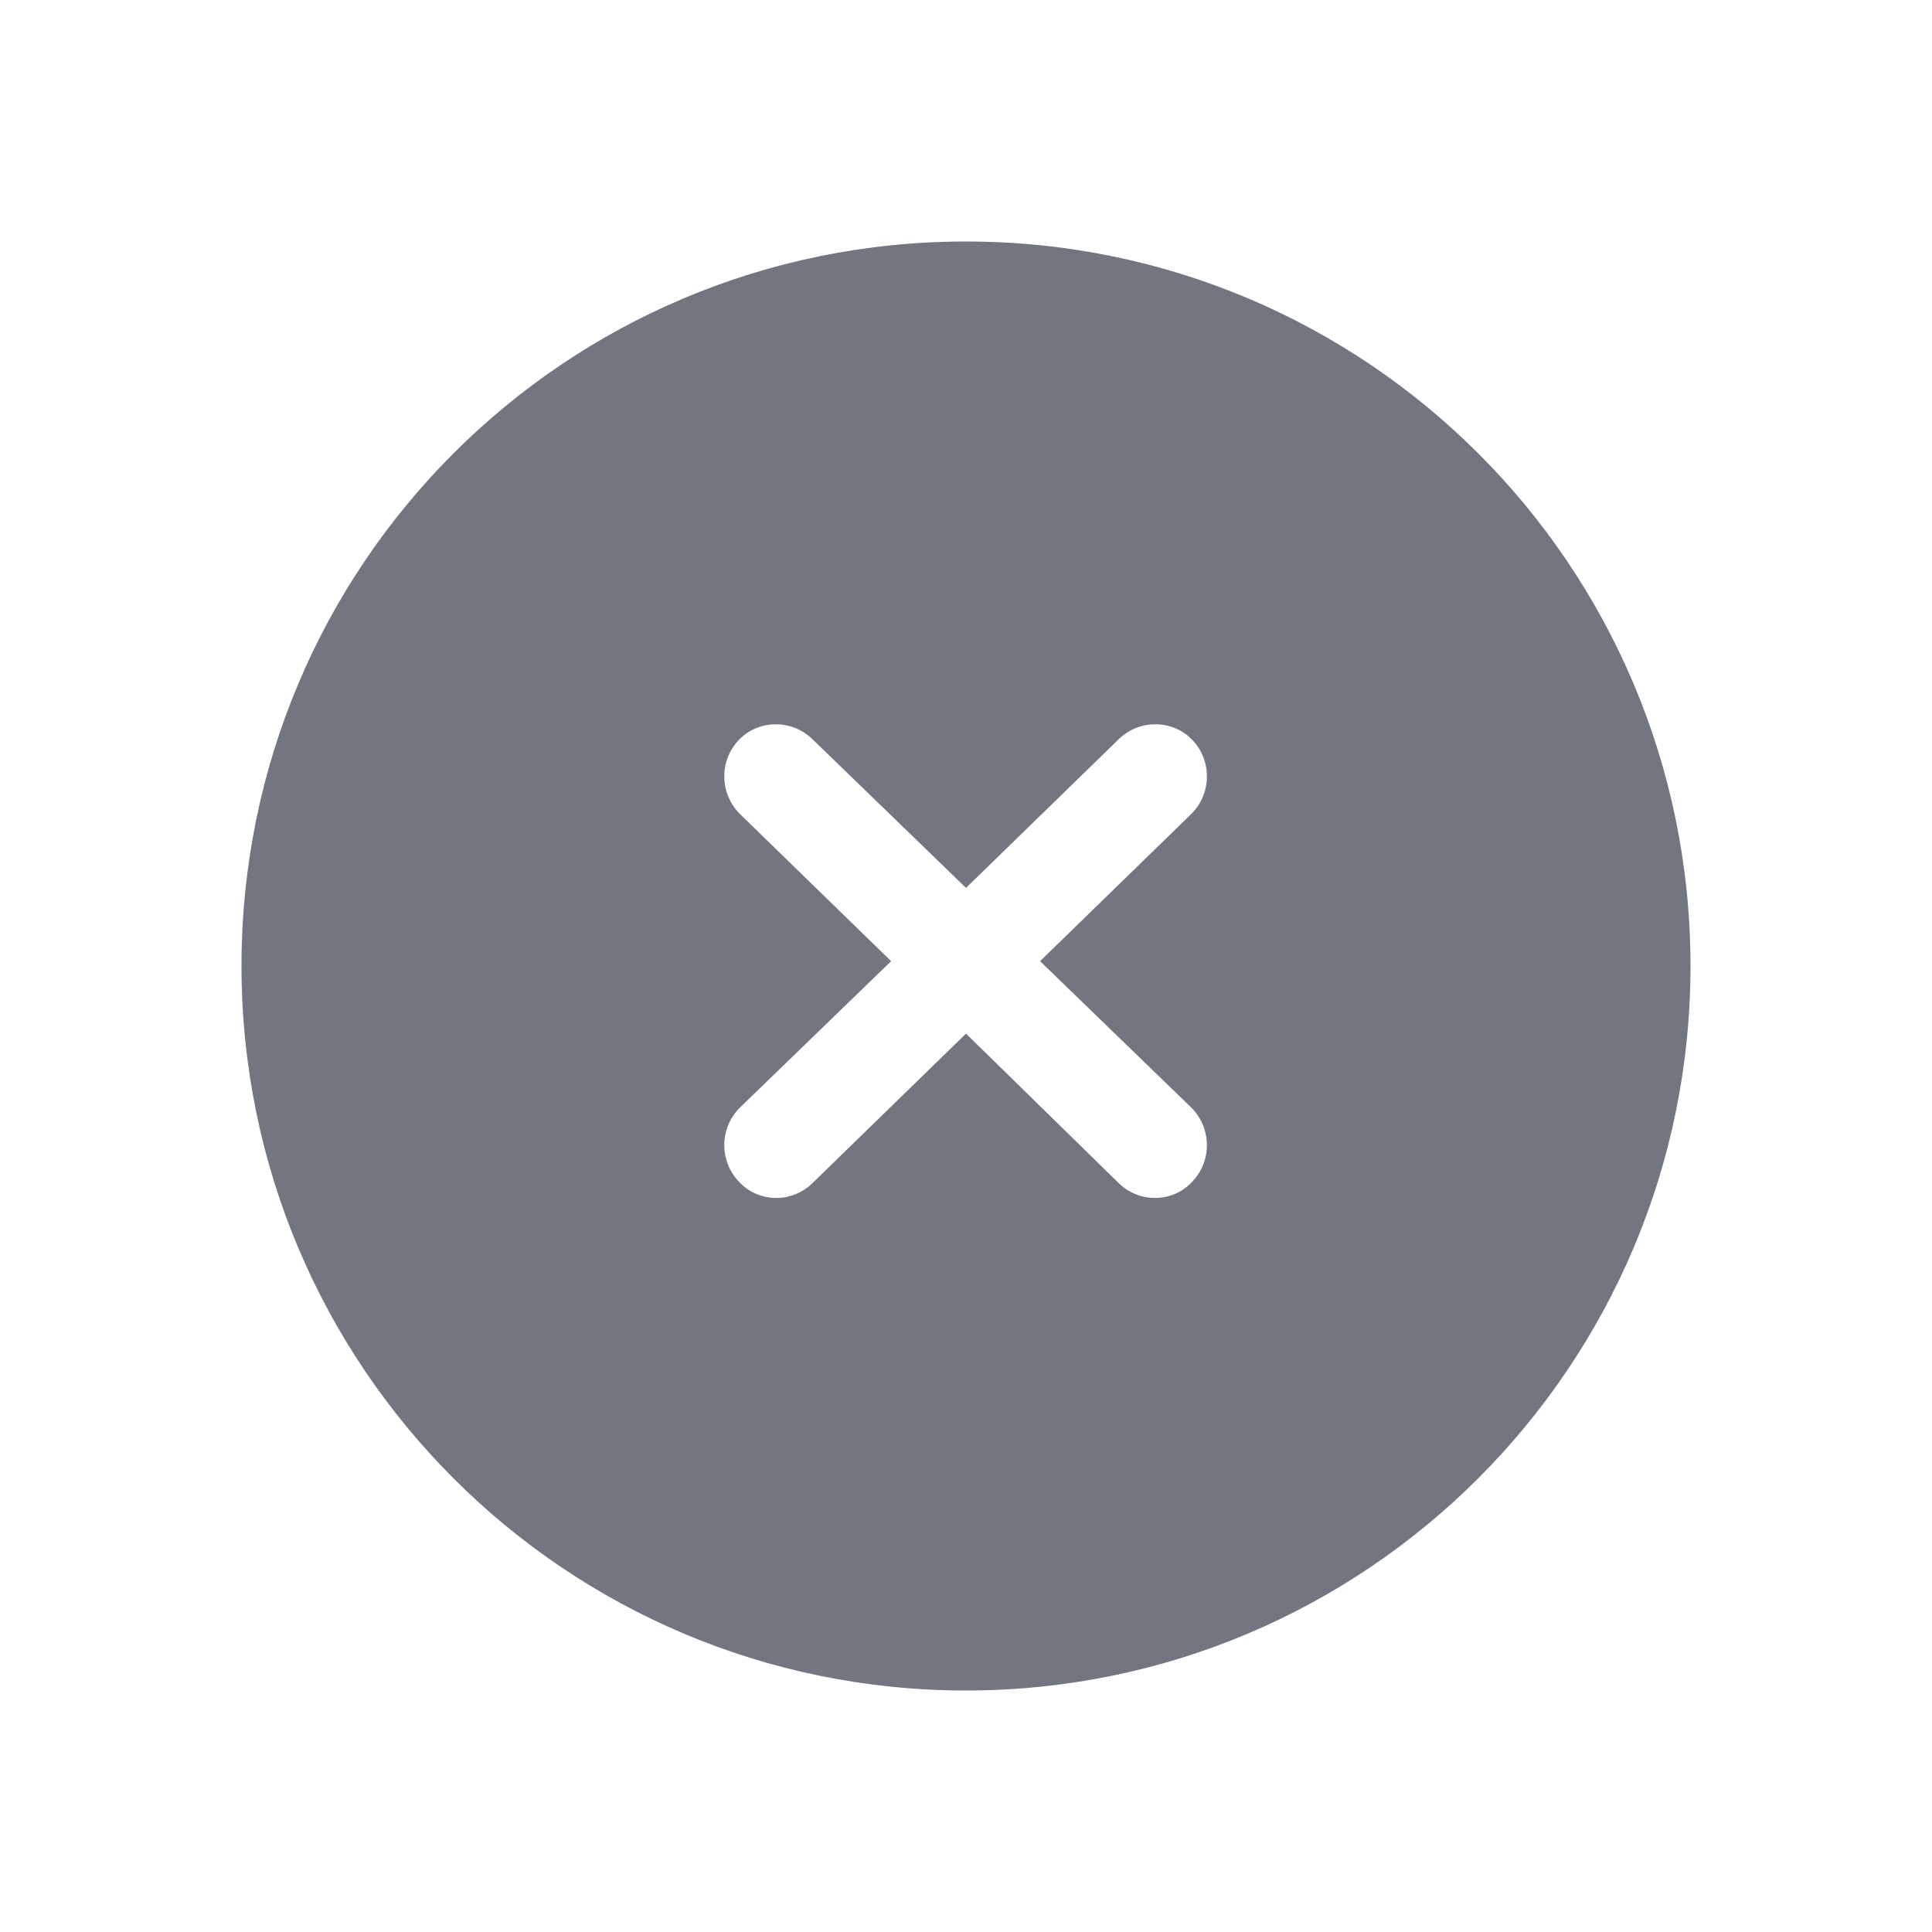 <svg width="24" height="24" viewBox="0 0 24 24" fill="none" xmlns="http://www.w3.org/2000/svg" xmlns:xlink="http://www.w3.org/1999/xlink">
	<desc>
			Created with Pixso.
	</desc>
	<defs>
		<clipPath id="clip2023_703">
			<rect id="Solid / Small Close Solid" width="24" height="24" fill="white" fill-opacity="0"/>
		</clipPath>
	</defs>
	<g clip-path="url(#clip2023_703)">
		<path id="Shape" d="M12 3C7.02 3 3 7.02 3 12C3 16.97 7.02 21 12 21C16.97 21 21 16.97 21 12C21 7.02 16.97 3 12 3ZM14.81 9.19C15.06 9.45 15.05 9.86 14.8 10.11L12.92 11.94L14.8 13.76C15.05 14.01 15.06 14.42 14.81 14.68C14.57 14.94 14.16 14.95 13.9 14.7L12 12.84L10.09 14.7C9.83 14.95 9.42 14.94 9.18 14.68C8.93 14.42 8.94 14.01 9.19 13.76L11.07 11.94L9.19 10.11C8.94 9.86 8.93 9.45 9.18 9.19C9.42 8.94 9.83 8.93 10.09 9.18L12 11.03L13.9 9.18C14.16 8.93 14.57 8.94 14.81 9.19Z" fill="#717681" fill-opacity="1" fill-rule="evenodd"/>
	</g>
</svg>
